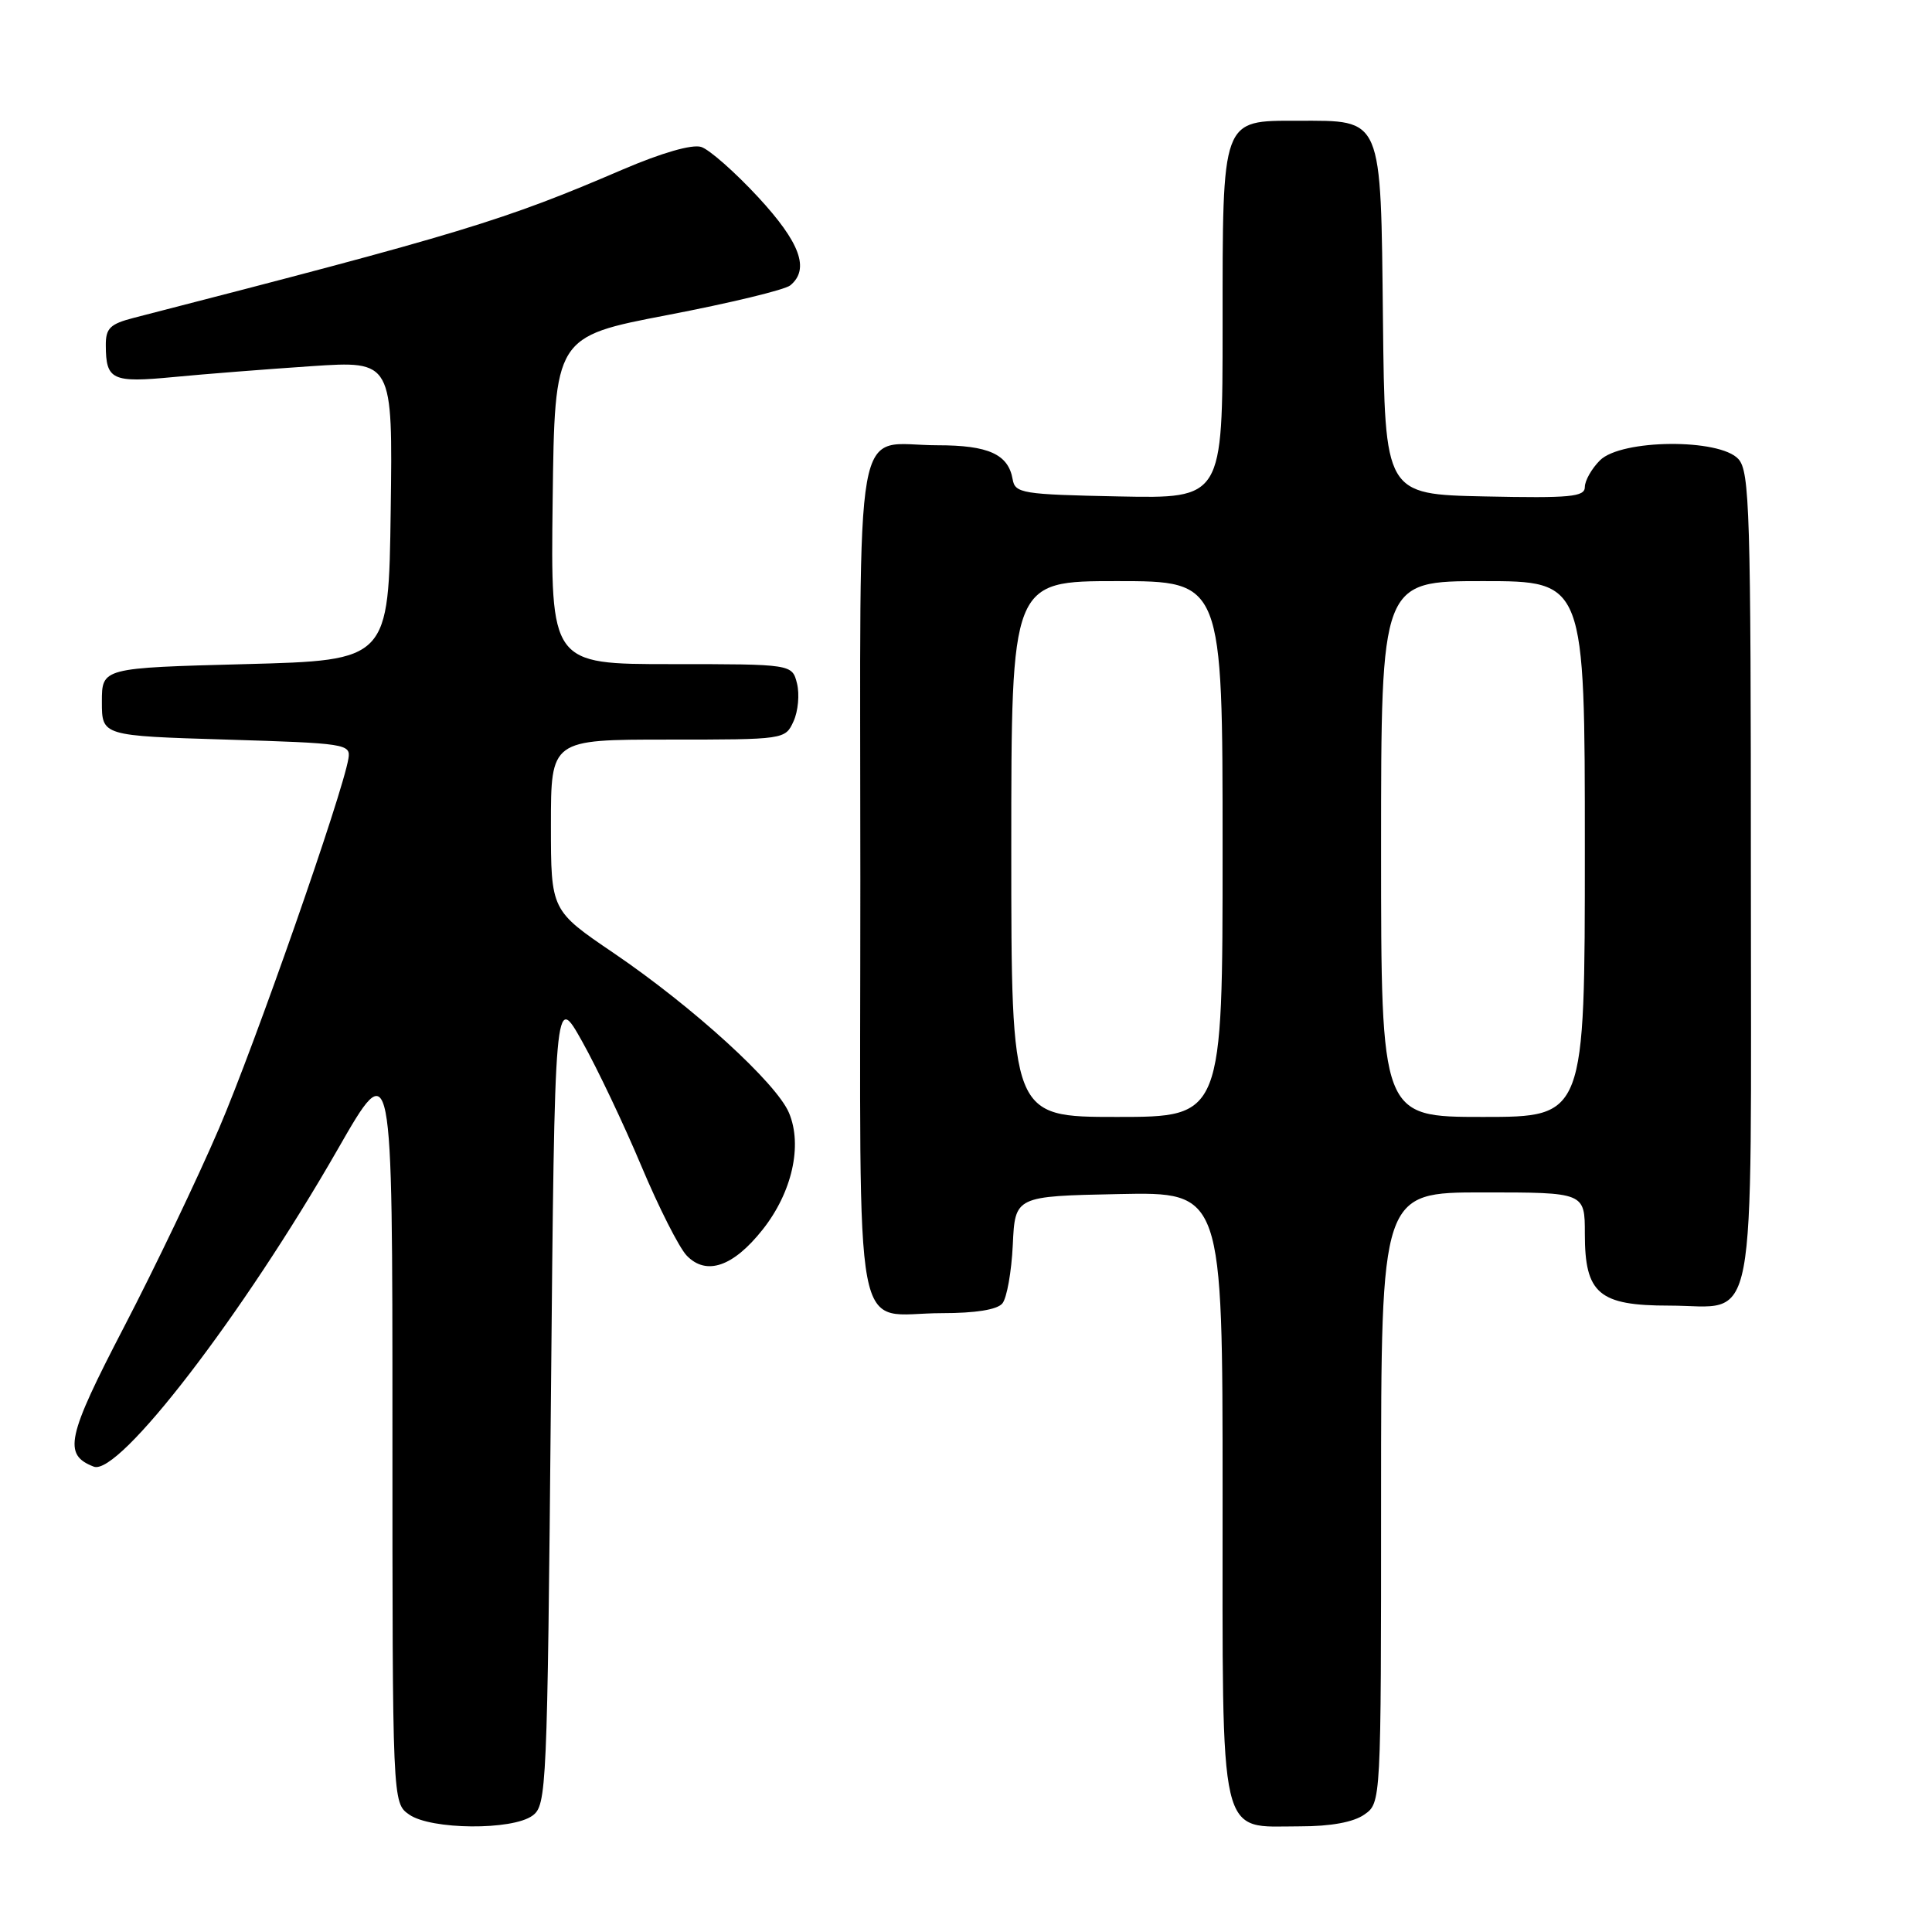 <?xml version="1.0" encoding="UTF-8" standalone="no"?>
<!DOCTYPE svg PUBLIC "-//W3C//DTD SVG 1.1//EN" "http://www.w3.org/Graphics/SVG/1.1/DTD/svg11.dtd" >
<svg xmlns="http://www.w3.org/2000/svg" xmlns:xlink="http://www.w3.org/1999/xlink" version="1.1" viewBox="0 0 256 256">
 <g >
 <path fill="currentColor"
d=" M 70.56 240.58 C 72.43 239.21 72.52 237.16 73.00 185.33 C 73.50 131.50 73.50 131.50 77.14 138.00 C 79.14 141.57 82.67 149.00 84.98 154.50 C 87.29 160.00 90.00 165.35 91.00 166.38 C 93.60 169.07 97.16 167.85 101.06 162.92 C 104.95 158.01 106.36 151.79 104.55 147.47 C 102.90 143.52 91.85 133.45 81.34 126.30 C 73.00 120.64 73.00 120.64 73.00 109.32 C 73.00 98.00 73.00 98.00 88.52 98.00 C 103.98 98.00 104.05 97.99 105.15 95.57 C 105.76 94.24 105.96 91.99 105.61 90.57 C 104.96 88.00 104.96 88.00 88.96 88.00 C 72.96 88.00 72.96 88.00 73.23 66.30 C 73.50 44.61 73.50 44.61 88.47 41.74 C 96.71 40.16 104.02 38.40 104.72 37.81 C 107.32 35.66 106.03 32.14 100.44 26.10 C 97.38 22.80 93.99 19.81 92.91 19.47 C 91.70 19.09 87.68 20.25 82.54 22.45 C 66.74 29.24 61.28 30.90 17.75 42.11 C 14.57 42.93 14.00 43.49 14.02 45.79 C 14.04 50.36 14.86 50.74 23.00 49.96 C 27.12 49.56 35.35 48.92 41.27 48.52 C 52.04 47.80 52.04 47.80 51.77 67.65 C 51.50 87.50 51.50 87.50 32.50 88.00 C 13.50 88.50 13.50 88.50 13.50 93.00 C 13.50 97.50 13.50 97.50 30.00 98.00 C 45.81 98.48 46.49 98.58 46.17 100.50 C 45.41 105.18 33.76 138.47 29.03 149.50 C 26.20 156.10 20.54 167.94 16.44 175.82 C 8.83 190.46 8.33 192.76 12.43 194.34 C 15.75 195.61 32.19 174.21 44.75 152.29 C 52.00 139.64 52.00 139.64 52.00 189.26 C 52.00 238.89 52.00 238.89 54.22 240.44 C 57.10 242.46 67.87 242.55 70.56 240.58 Z  M 180.78 240.44 C 183.00 238.89 183.00 238.89 183.00 198.44 C 183.00 158.00 183.00 158.00 196.50 158.00 C 210.00 158.00 210.00 158.00 210.00 163.50 C 210.00 171.42 211.86 173.00 221.17 173.00 C 233.02 173.00 232.00 178.33 232.00 116.17 C 232.00 67.78 231.84 62.48 230.35 60.83 C 227.85 58.07 214.81 58.19 212.00 61.00 C 210.90 62.10 210.00 63.69 210.00 64.53 C 210.00 65.84 208.09 66.02 196.75 65.78 C 183.50 65.50 183.50 65.50 183.25 42.50 C 182.95 15.21 183.29 16.00 171.95 16.00 C 161.81 16.00 162.00 15.48 162.00 43.25 C 162.00 66.06 162.00 66.06 148.26 65.78 C 135.42 65.52 134.50 65.37 134.18 63.50 C 133.60 60.19 130.98 59.00 124.24 59.00 C 112.92 59.00 114.00 52.92 114.00 116.50 C 114.00 180.26 112.82 174.00 124.81 174.00 C 129.26 174.00 132.14 173.54 132.82 172.71 C 133.41 172.00 134.03 168.52 134.20 164.96 C 134.50 158.50 134.50 158.50 148.25 158.22 C 162.00 157.94 162.00 157.94 162.00 197.97 C 162.00 244.78 161.35 242.00 172.28 242.00 C 176.34 242.00 179.34 241.45 180.78 240.44 Z  M 134.00 112.50 C 134.00 77.00 134.00 77.00 148.00 77.00 C 162.00 77.00 162.00 77.00 162.00 112.50 C 162.00 148.00 162.00 148.00 148.00 148.00 C 134.00 148.00 134.00 148.00 134.00 112.50 Z  M 183.00 112.50 C 183.00 77.00 183.00 77.00 196.50 77.00 C 210.00 77.00 210.00 77.00 210.00 112.50 C 210.00 148.00 210.00 148.00 196.50 148.00 C 183.00 148.00 183.00 148.00 183.00 112.50 Z "/>
</g>
</svg>